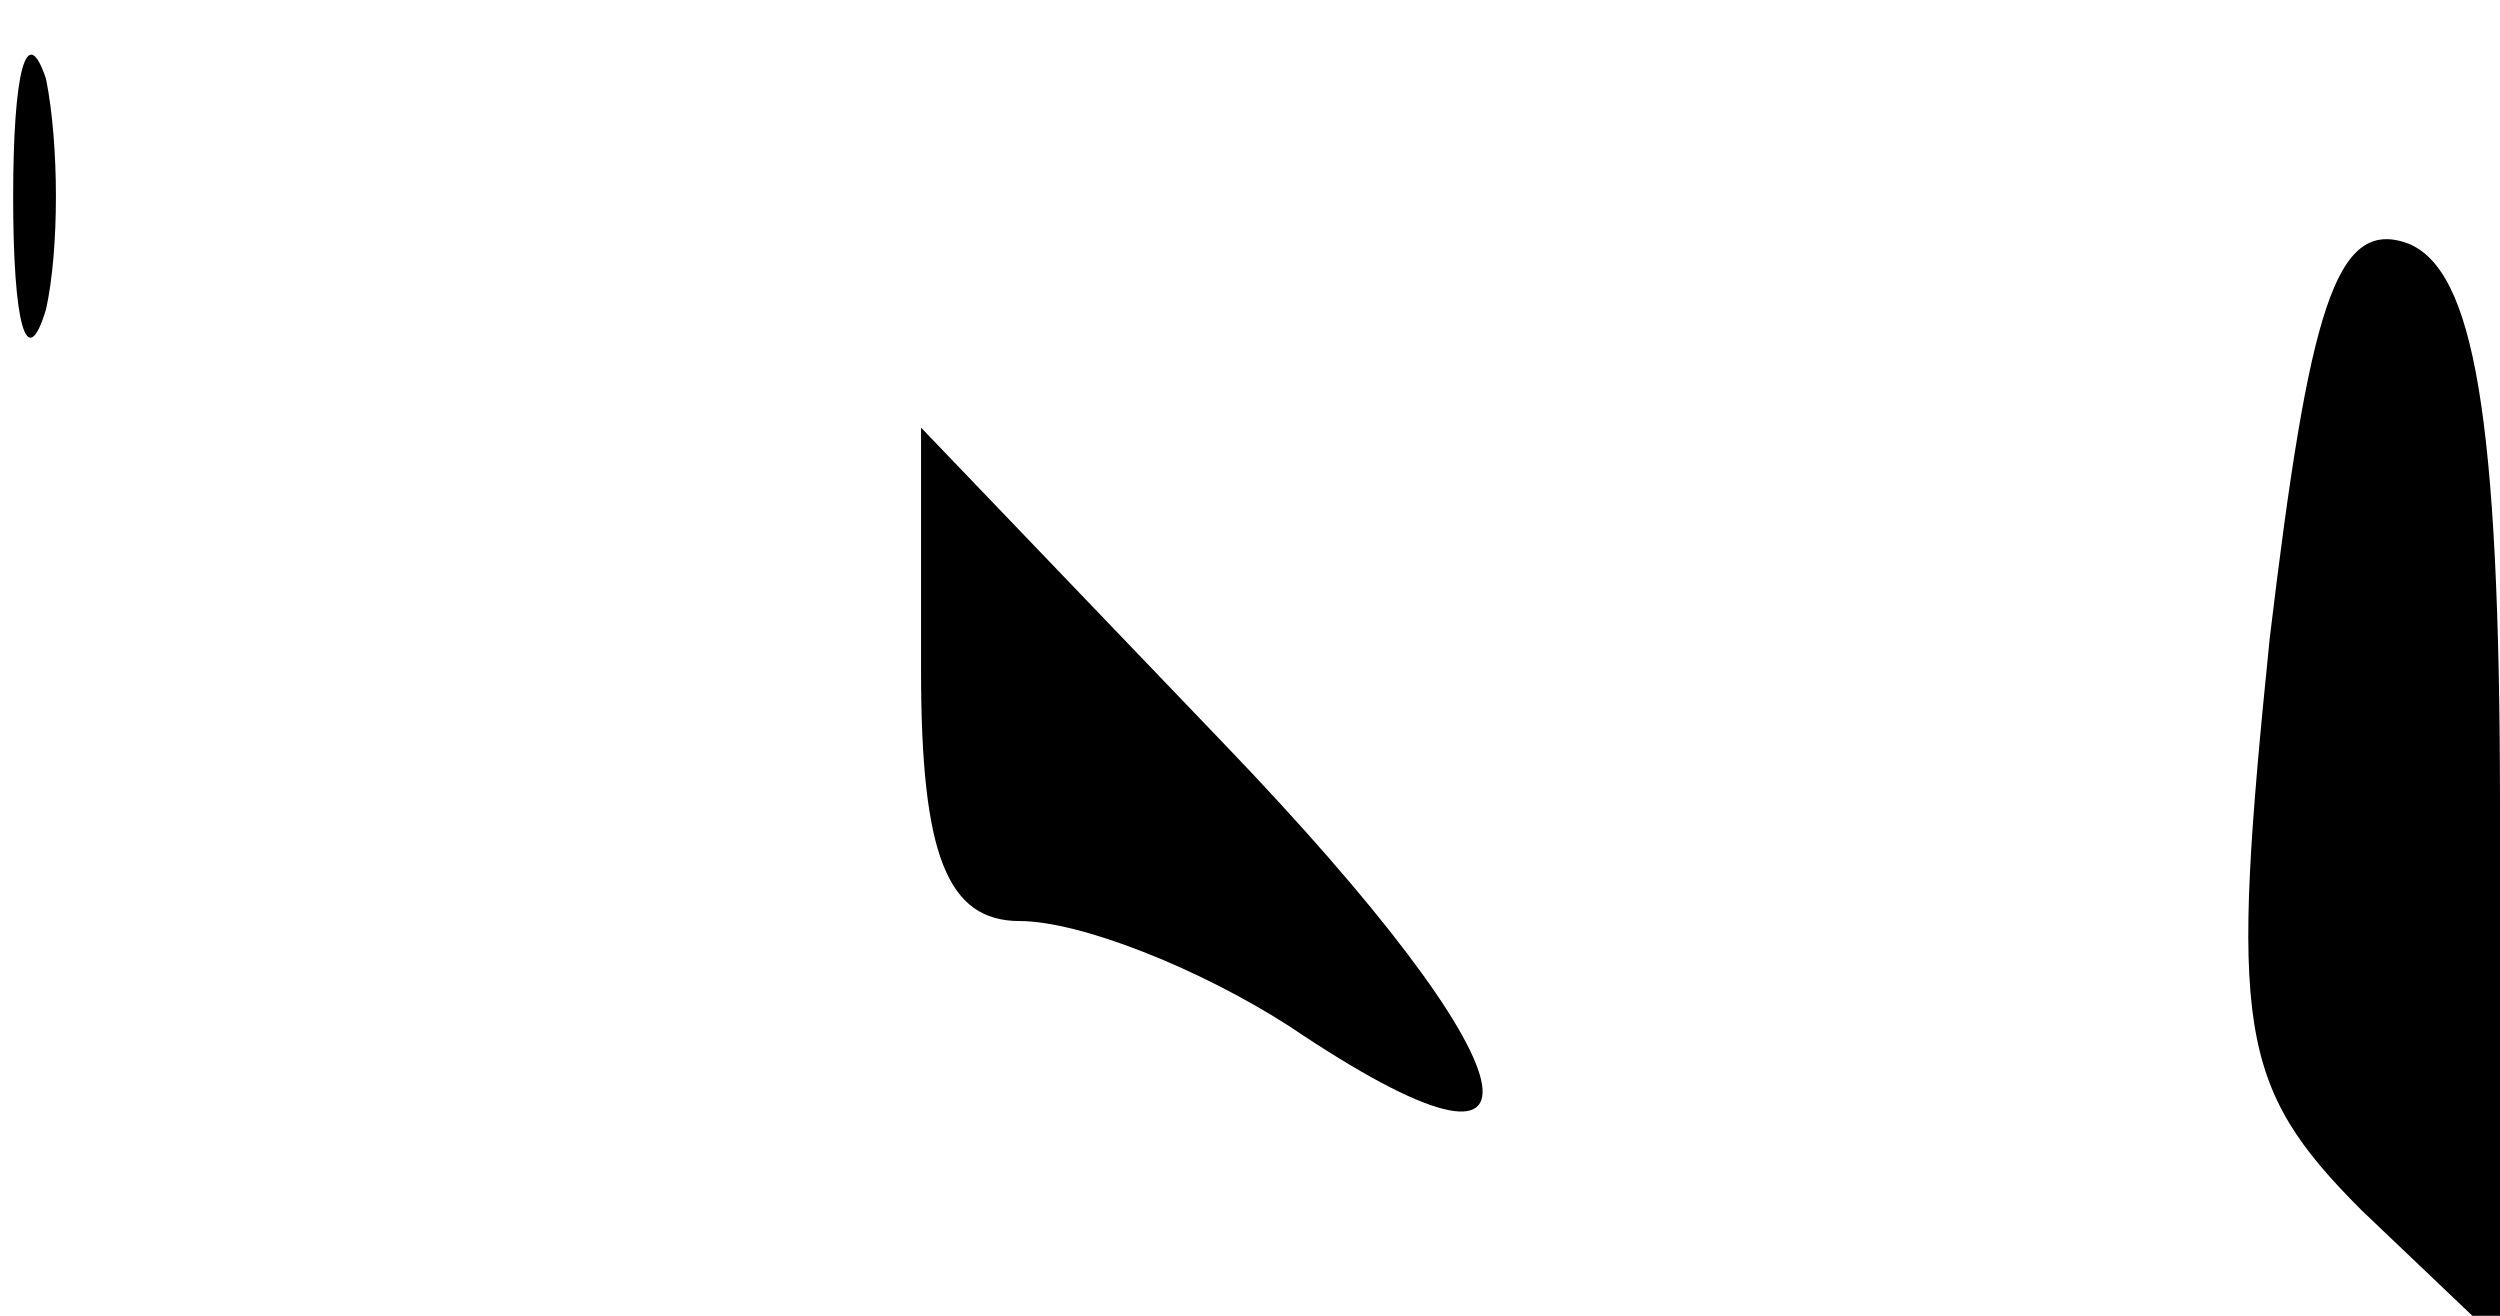 <?xml version="1.0" standalone="no"?>
<!DOCTYPE svg PUBLIC "-//W3C//DTD SVG 20010904//EN"
 "http://www.w3.org/TR/2001/REC-SVG-20010904/DTD/svg10.dtd">
<svg version="1.0" xmlns="http://www.w3.org/2000/svg"
 width="38pt" height="20pt" viewBox="0 0 38 20"
 preserveAspectRatio="xMidYMid meet">
<g transform="translate(0,20) scale(0.1,-0.1)"
fill="#000000" stroke="none">
<path fill="#000000" stroke="none" d="M2 170 c0 -19 2 -27 5 -17 2 9 2 25 0
35 -3 9 -5 1 -5 -18z"/>
<path fill="#000000" stroke="none" d="M345 103 c-6 -59 -5 -68 14 -87 l21
-20 0 81 c0 60 -4 82 -14 86 -11 4 -15 -10 -21 -60z"/>
<path fill="#000000" stroke="none" d="M140 98 c0 -28 4 -38 15 -38 9 0 27 -7
41 -16 43 -29 38 -7 -10 43 l-46 48 0 -37z"/>
</g>
</svg>
